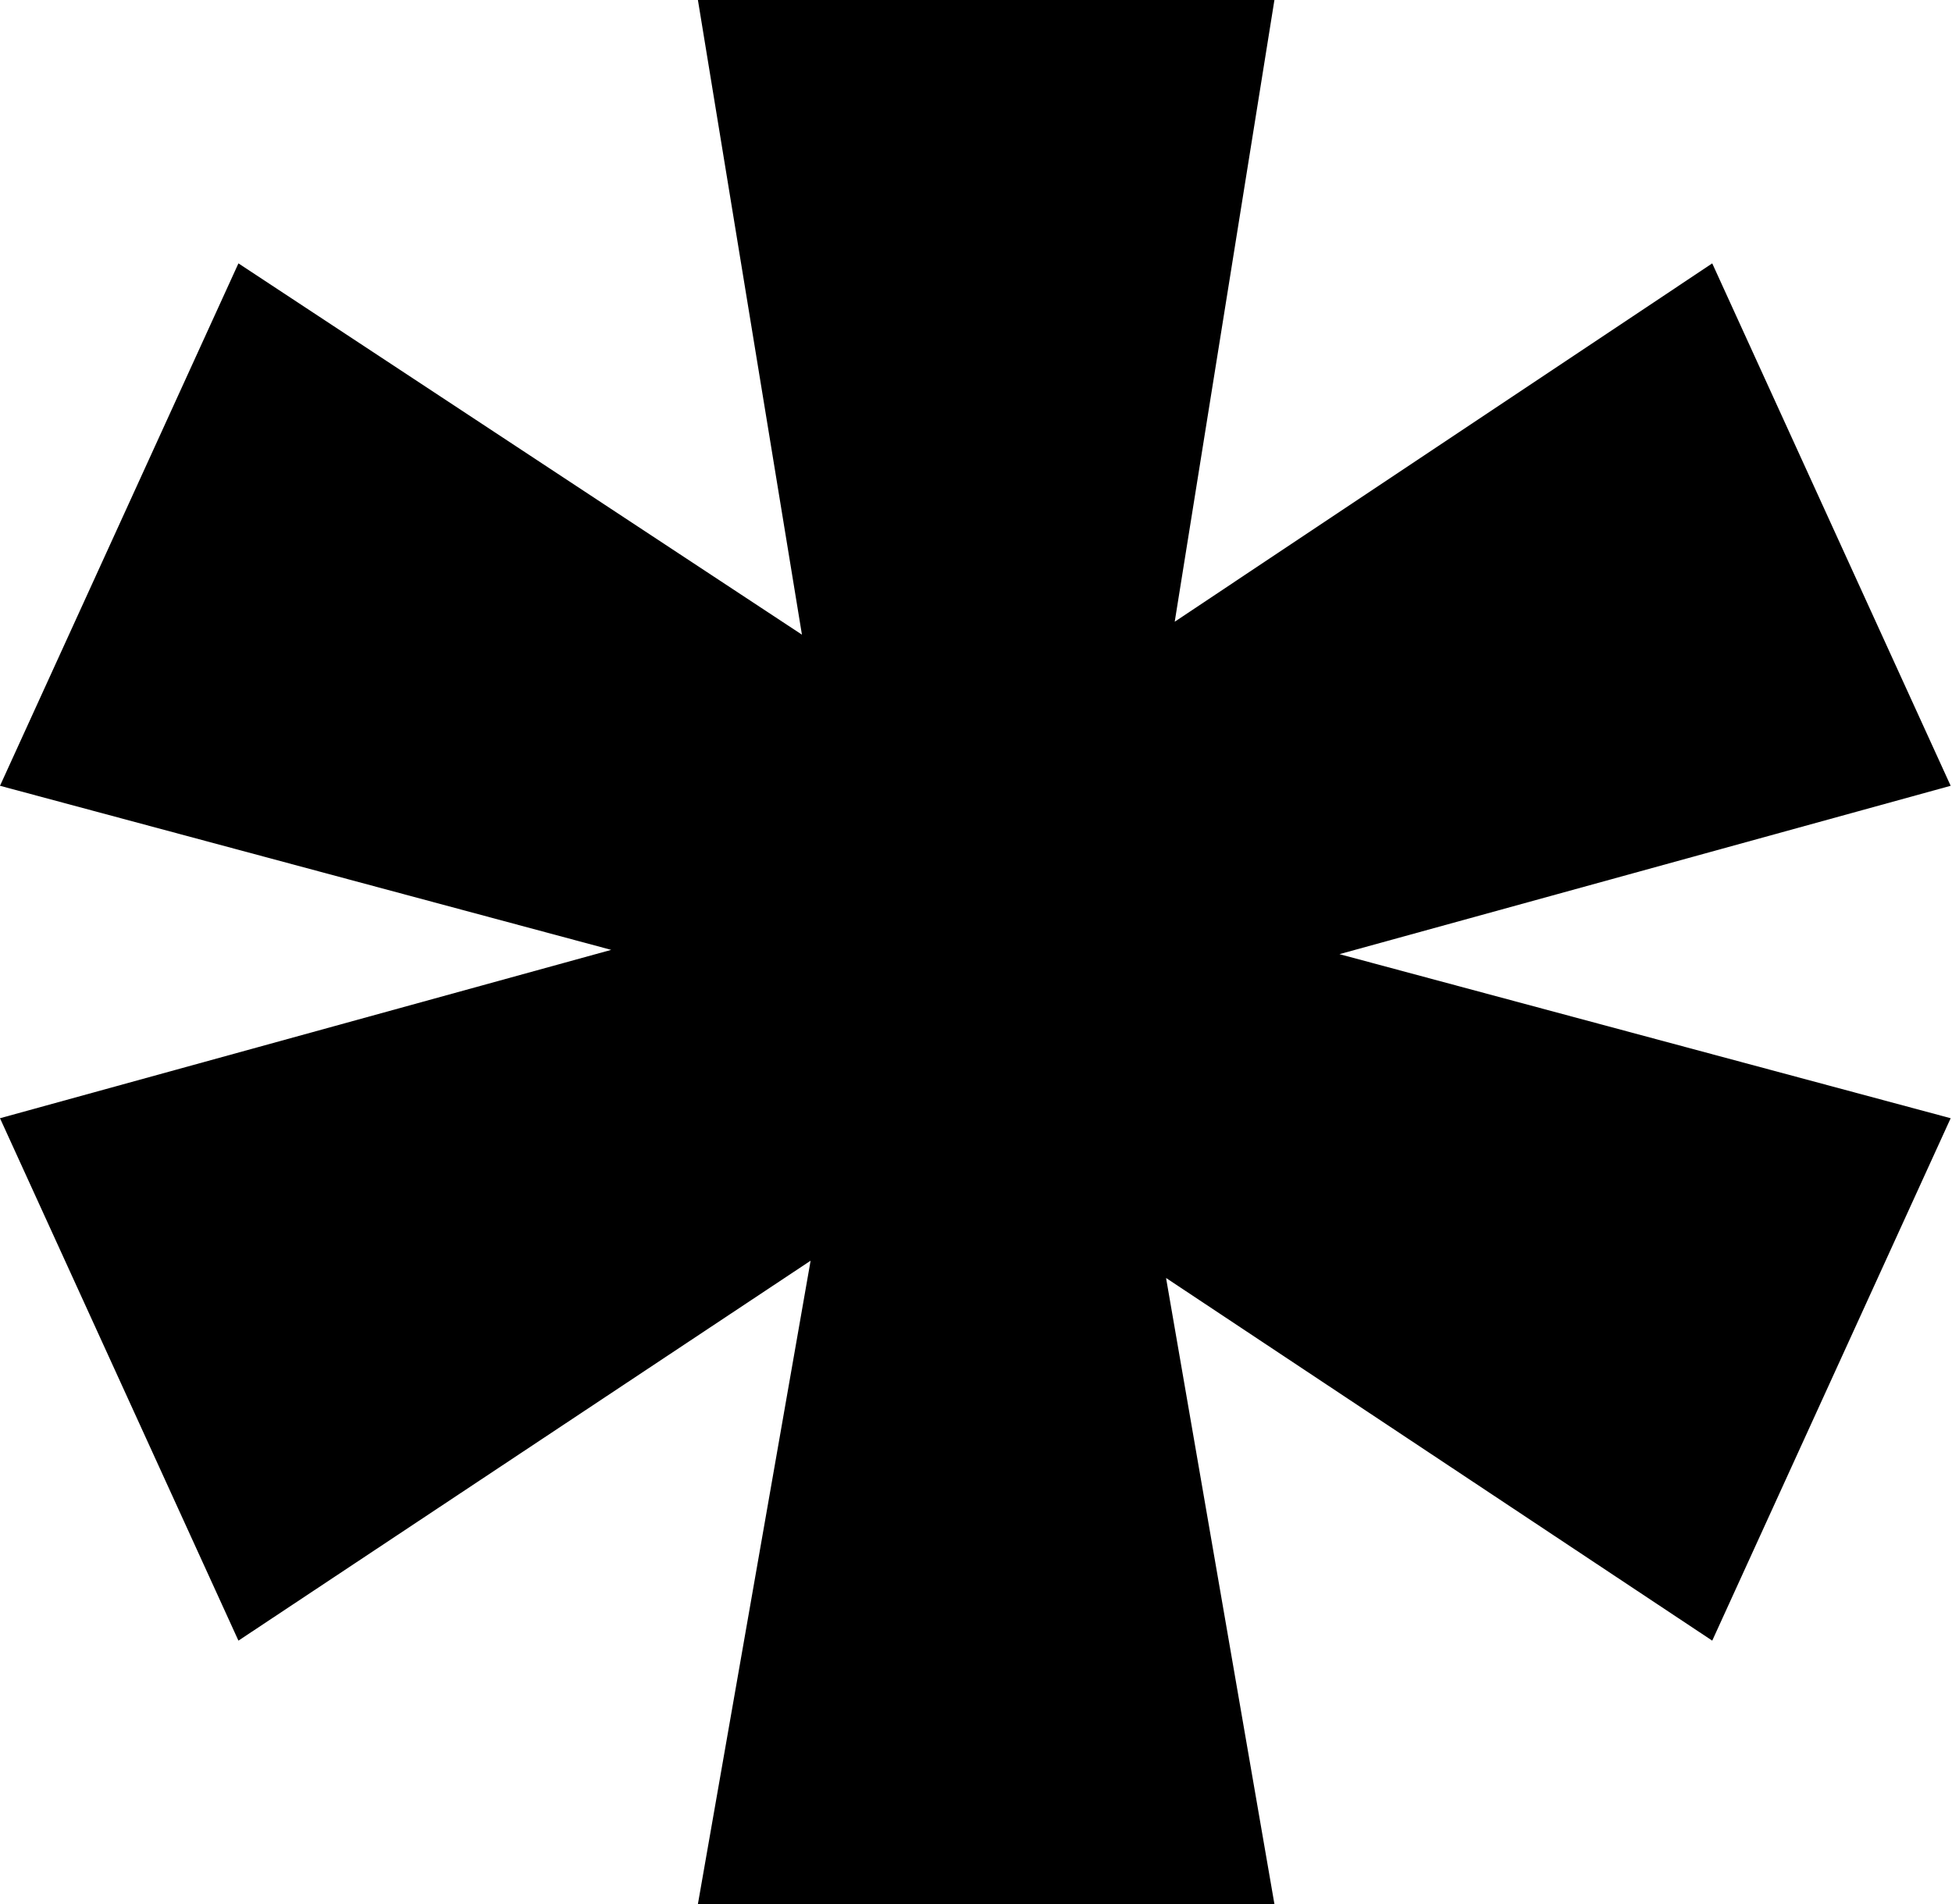 <svg width="41" height="40" viewBox="0 0 41 40" fill="none" xmlns="http://www.w3.org/2000/svg">
<path d="M5.008 34.467L0 23.492L12.838 19.955L0 16.508L5.008 5.533L16.844 13.333L14.659 0H26.768L24.674 13.061L35.964 5.533L40.972 16.508L28.134 20.045L40.972 23.492L35.964 34.467L24.492 26.848L26.768 40H14.659L17.026 26.485L5.008 34.467Z" fill="black"/>
</svg>
